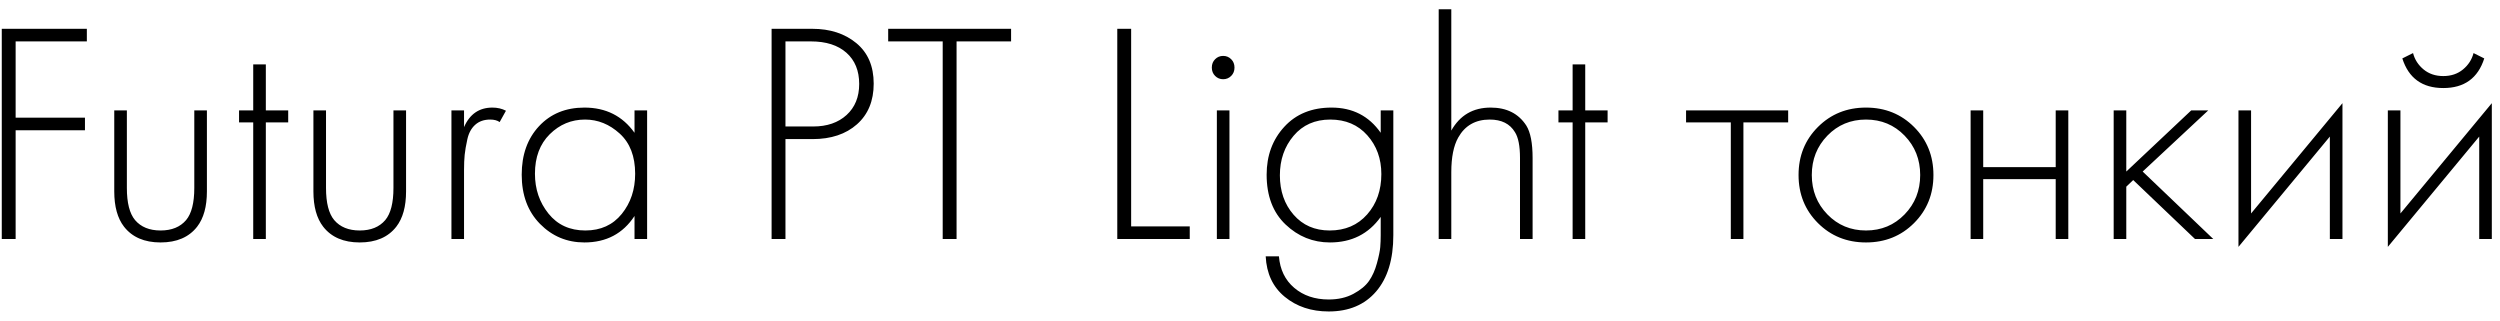 <svg width="249" height="32" viewBox="0 0 249 32" fill="none" xmlns="http://www.w3.org/2000/svg">
<path fill-rule="evenodd" clip-rule="evenodd" d="M8.65 2.869V4.124H1.557V11.72H8.462V12.975H1.557V23.803H0.176V2.869H8.65ZM11.38 10.998H12.636V18.719C12.636 20.204 12.908 21.271 13.452 21.92C14.038 22.61 14.885 22.956 15.994 22.956C17.103 22.956 17.95 22.61 18.536 21.92C19.08 21.271 19.352 20.204 19.352 18.719V10.998H20.608V19.064C20.608 20.57 20.284 21.742 19.635 22.579C18.819 23.625 17.605 24.148 15.994 24.148C14.383 24.148 13.169 23.625 12.353 22.579C11.705 21.742 11.38 20.57 11.38 19.064V10.998ZM28.705 12.19H26.477V23.803H25.221V12.19H23.809V10.998H25.221V6.416H26.477V10.998H28.705V12.19ZM31.216 10.998H32.471V18.719C32.471 20.204 32.743 21.271 33.287 21.92C33.873 22.61 34.721 22.956 35.83 22.956C36.939 22.956 37.786 22.61 38.372 21.92C38.916 21.271 39.188 20.204 39.188 18.719V10.998H40.444V19.064C40.444 20.57 40.119 21.742 39.471 22.579C38.655 23.625 37.441 24.148 35.83 24.148C34.219 24.148 33.005 23.625 32.19 22.579C31.541 21.742 31.216 20.57 31.216 19.064V10.998ZM44.963 23.803V10.998H46.218V12.661C46.783 11.364 47.725 10.715 49.043 10.715C49.545 10.715 49.996 10.821 50.393 11.029L49.765 12.159C49.535 11.992 49.221 11.908 48.824 11.908C48.216 11.908 47.72 12.08 47.333 12.425C46.946 12.771 46.684 13.252 46.548 13.87C46.412 14.487 46.323 15.005 46.281 15.423C46.239 15.842 46.218 16.343 46.218 16.929V23.803H44.963ZM63.198 13.226V10.998H64.453V23.803H63.198V21.512C62.047 23.27 60.384 24.148 58.208 24.148C56.471 24.148 54.996 23.531 53.782 22.297C52.569 21.062 51.962 19.43 51.962 17.4C51.962 15.412 52.537 13.802 53.688 12.567C54.839 11.333 56.345 10.715 58.208 10.715C60.342 10.715 62.005 11.552 63.198 13.226ZM58.27 11.908C56.91 11.908 55.739 12.395 54.755 13.368C53.772 14.341 53.281 15.653 53.281 17.306C53.281 18.834 53.73 20.157 54.63 21.276C55.529 22.396 56.754 22.956 58.302 22.956C59.83 22.956 61.038 22.406 61.927 21.308C62.816 20.209 63.261 18.876 63.261 17.306C63.261 15.57 62.748 14.236 61.723 13.304C60.698 12.373 59.547 11.908 58.27 11.908ZM80.931 13.854H78.232V23.803H76.851V2.869H80.9C82.678 2.869 84.142 3.345 85.293 4.297C86.444 5.249 87.02 6.593 87.02 8.33C87.02 10.046 86.465 11.395 85.356 12.379C84.247 13.362 82.772 13.854 80.931 13.854ZM78.232 4.124V12.598H80.994C82.375 12.598 83.484 12.216 84.32 11.453C85.157 10.689 85.576 9.659 85.576 8.362C85.576 7.043 85.152 6.008 84.305 5.254C83.457 4.501 82.28 4.124 80.774 4.124H78.232ZM100.704 4.124H95.274V23.803H93.893V4.124H88.463V2.869H100.704V4.124ZM111.281 2.869H112.662V22.547H118.499V23.803H111.281V2.869ZM121.199 10.998H122.454V23.803H121.199V10.998ZM122.627 7.561C122.407 7.781 122.14 7.891 121.827 7.891C121.513 7.891 121.245 7.781 121.026 7.561C120.806 7.341 120.697 7.064 120.697 6.729C120.697 6.394 120.806 6.117 121.026 5.898C121.245 5.678 121.513 5.568 121.827 5.568C122.14 5.568 122.407 5.678 122.627 5.898C122.847 6.117 122.956 6.394 122.956 6.729C122.956 7.064 122.847 7.341 122.627 7.561ZM137.519 10.998H138.775V23.426C138.775 25.832 138.204 27.7 137.064 29.029C135.924 30.358 134.349 31.022 132.34 31.022C130.604 31.022 129.145 30.535 127.962 29.562C126.78 28.589 126.147 27.245 126.063 25.529H127.381C127.487 26.848 127.994 27.893 128.904 28.668C129.814 29.442 130.96 29.829 132.34 29.829C133.282 29.829 134.103 29.641 134.804 29.264C135.505 28.887 136.023 28.459 136.358 27.977C136.692 27.496 136.954 26.91 137.142 26.22C137.331 25.529 137.441 24.995 137.472 24.619C137.503 24.242 137.519 23.845 137.519 23.426V21.606C136.306 23.301 134.621 24.148 132.466 24.148C130.771 24.148 129.296 23.552 128.041 22.359C126.786 21.166 126.157 19.514 126.157 17.4C126.157 15.496 126.744 13.906 127.915 12.63C129.087 11.353 130.657 10.715 132.623 10.715C134.715 10.715 136.347 11.552 137.519 13.226V10.998ZM136.185 13.477C135.254 12.431 134.025 11.908 132.497 11.908C130.97 11.908 129.751 12.447 128.841 13.525C127.931 14.602 127.476 15.915 127.476 17.463C127.476 19.032 127.931 20.34 128.841 21.386C129.751 22.433 130.949 22.956 132.435 22.956C133.983 22.956 135.228 22.422 136.17 21.355C137.111 20.288 137.582 18.949 137.582 17.338C137.582 15.81 137.116 14.523 136.185 13.477ZM143.294 23.803V0.923H144.549V13.006C145.407 11.479 146.715 10.715 148.473 10.715C150.063 10.715 151.245 11.311 152.019 12.504C152.438 13.174 152.647 14.251 152.647 15.737V23.803H151.392V15.737C151.392 14.544 151.224 13.686 150.889 13.163C150.387 12.326 149.55 11.908 148.378 11.908C146.956 11.908 145.91 12.505 145.24 13.697C144.78 14.513 144.549 15.664 144.549 17.149V23.803H143.294ZM160.117 12.19H157.889V23.803H156.633V12.19H155.221V10.998H156.633V6.416H157.889V10.998H160.117V12.19ZM172.388 23.803V12.19H167.932V10.998H178.101V12.19H173.644V23.803H172.388ZM181.067 12.646C182.354 11.359 183.949 10.715 185.853 10.715C187.758 10.715 189.352 11.359 190.639 12.646C191.926 13.932 192.57 15.528 192.57 17.431C192.57 19.336 191.926 20.931 190.639 22.218C189.352 23.505 187.758 24.148 185.853 24.148C183.949 24.148 182.354 23.505 181.067 22.218C179.78 20.931 179.136 19.336 179.136 17.431C179.136 15.528 179.78 13.932 181.067 12.646ZM182.008 21.355C183.044 22.422 184.326 22.956 185.853 22.956C187.381 22.956 188.662 22.422 189.698 21.355C190.734 20.288 191.251 18.98 191.251 17.431C191.251 15.883 190.734 14.576 189.698 13.509C188.662 12.441 187.381 11.908 185.853 11.908C184.326 11.908 183.044 12.441 182.008 13.509C180.973 14.576 180.455 15.883 180.455 17.431C180.455 18.98 180.973 20.288 182.008 21.355ZM196.273 23.803V10.998H197.528V16.647H204.748V10.998H206.003V23.803H204.748V17.84H197.528V23.803H196.273ZM210.522 10.998H211.778V17.086L218.243 10.998H219.938L213.41 17.086L220.44 23.803H218.62L212.468 17.934L211.778 18.593V23.803H210.522V10.998ZM222.951 10.998H224.207V21.261L233.309 10.276V23.803H232.053V13.603L222.951 24.588V10.998ZM237.828 10.998H239.083V21.261L248.185 10.276V23.803H246.93V13.603L237.828 24.588V10.998ZM239.272 5.819L240.339 5.286C240.506 5.934 240.857 6.478 241.39 6.918C241.924 7.357 242.578 7.576 243.352 7.576C244.126 7.576 244.78 7.357 245.313 6.918C245.847 6.478 246.197 5.934 246.365 5.286L247.432 5.819C246.804 7.786 245.444 8.769 243.352 8.769C241.26 8.769 239.899 7.786 239.272 5.819Z" fill="black"/>
</svg>
